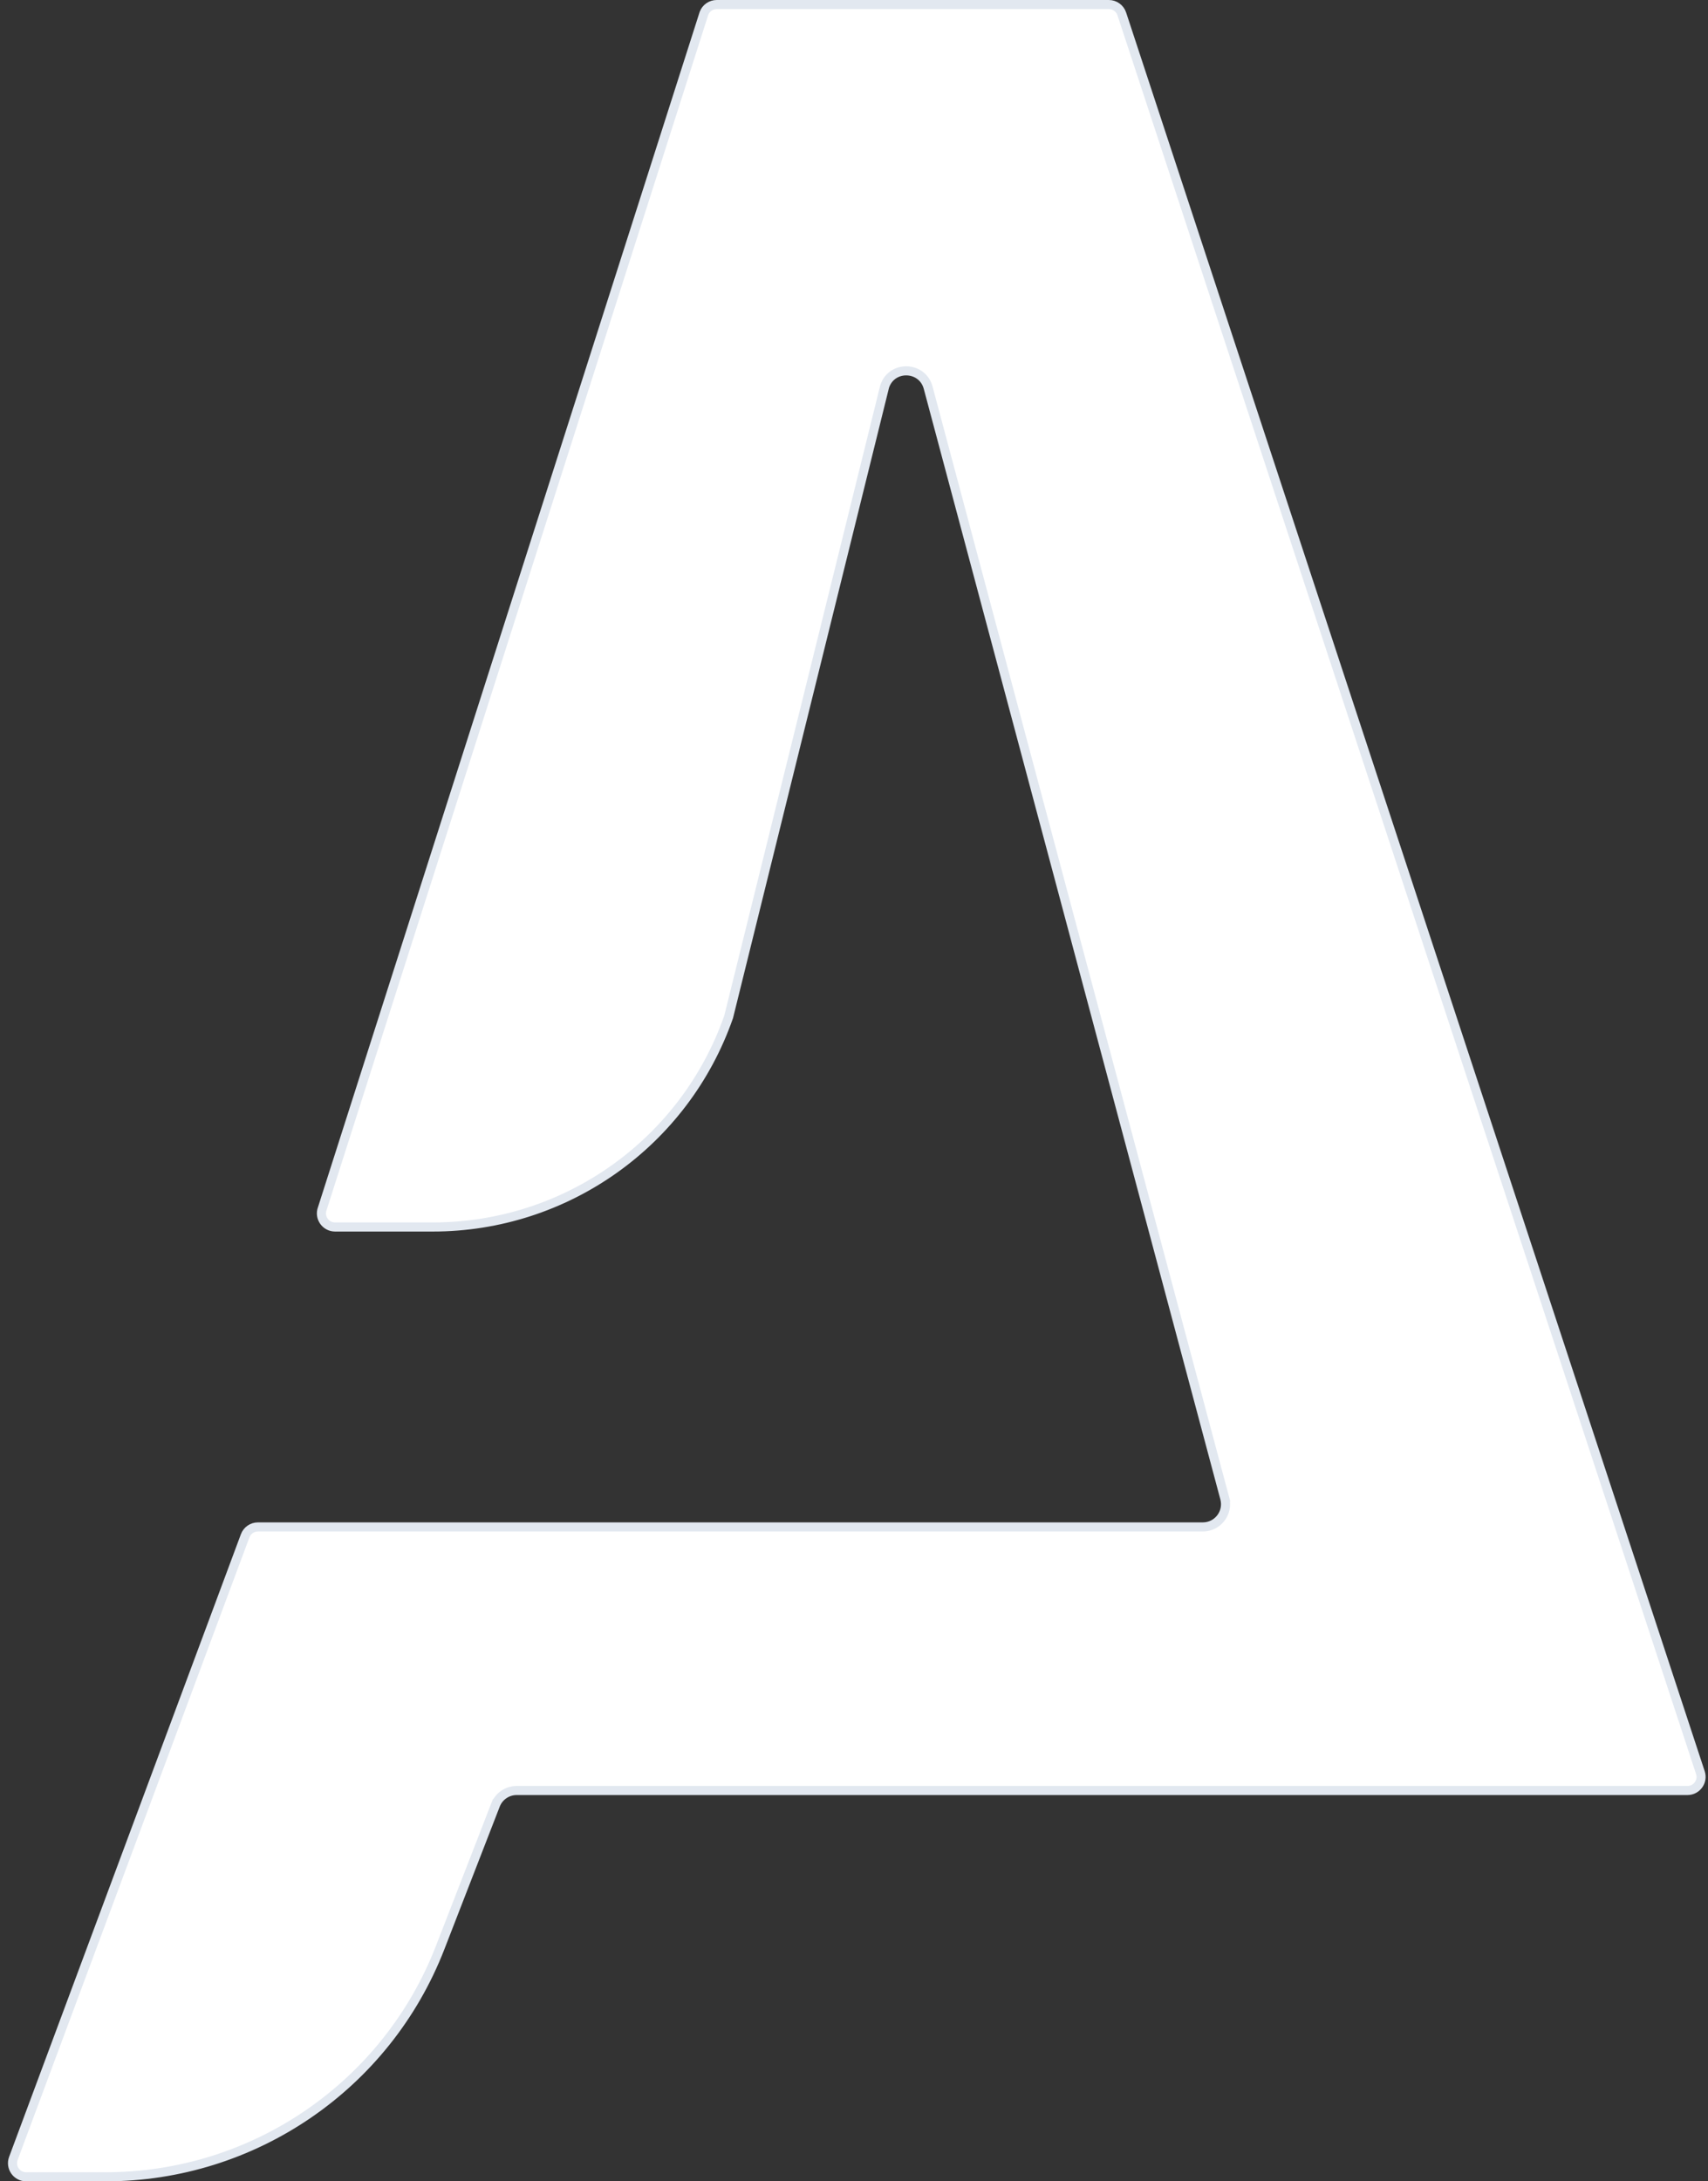 <svg width="188" height="240" viewBox="0 0 188 240" fill="none" xmlns="http://www.w3.org/2000/svg">
<rect x="0" y="0" width="188" height="240" fill="#333333" stroke="none"/>
<path d="M35.474 132.977L35.478 132.966L35.482 132.954L77.487 1.466C77.709 0.885 78.266 0.5 78.889 0.5H122.053C122.7 0.5 123.275 0.916 123.477 1.531L187.161 195.031L187.161 195.031C187.48 196.001 186.758 197 185.736 197H56.869C55.837 197 54.912 197.634 54.538 198.595L55.005 198.776L54.538 198.595L48.443 214.296C42.544 229.49 27.919 239.5 11.621 239.5H2.879C1.833 239.5 1.108 238.457 1.473 237.477L26.984 168.977C27.202 168.389 27.763 168 28.389 168H132.395C134.038 168 135.235 166.443 134.811 164.855L134.328 164.984L134.811 164.855L102.163 42.657L102.163 42.657C101.527 40.278 98.197 40.154 97.387 42.48L97.379 42.502L97.373 42.524L80.204 111.875C75.367 125.723 62.303 135 47.633 135H36.88C35.834 135 35.109 133.956 35.474 132.977Z" fill="white" stroke="#e2e8f0"/>
</svg>
